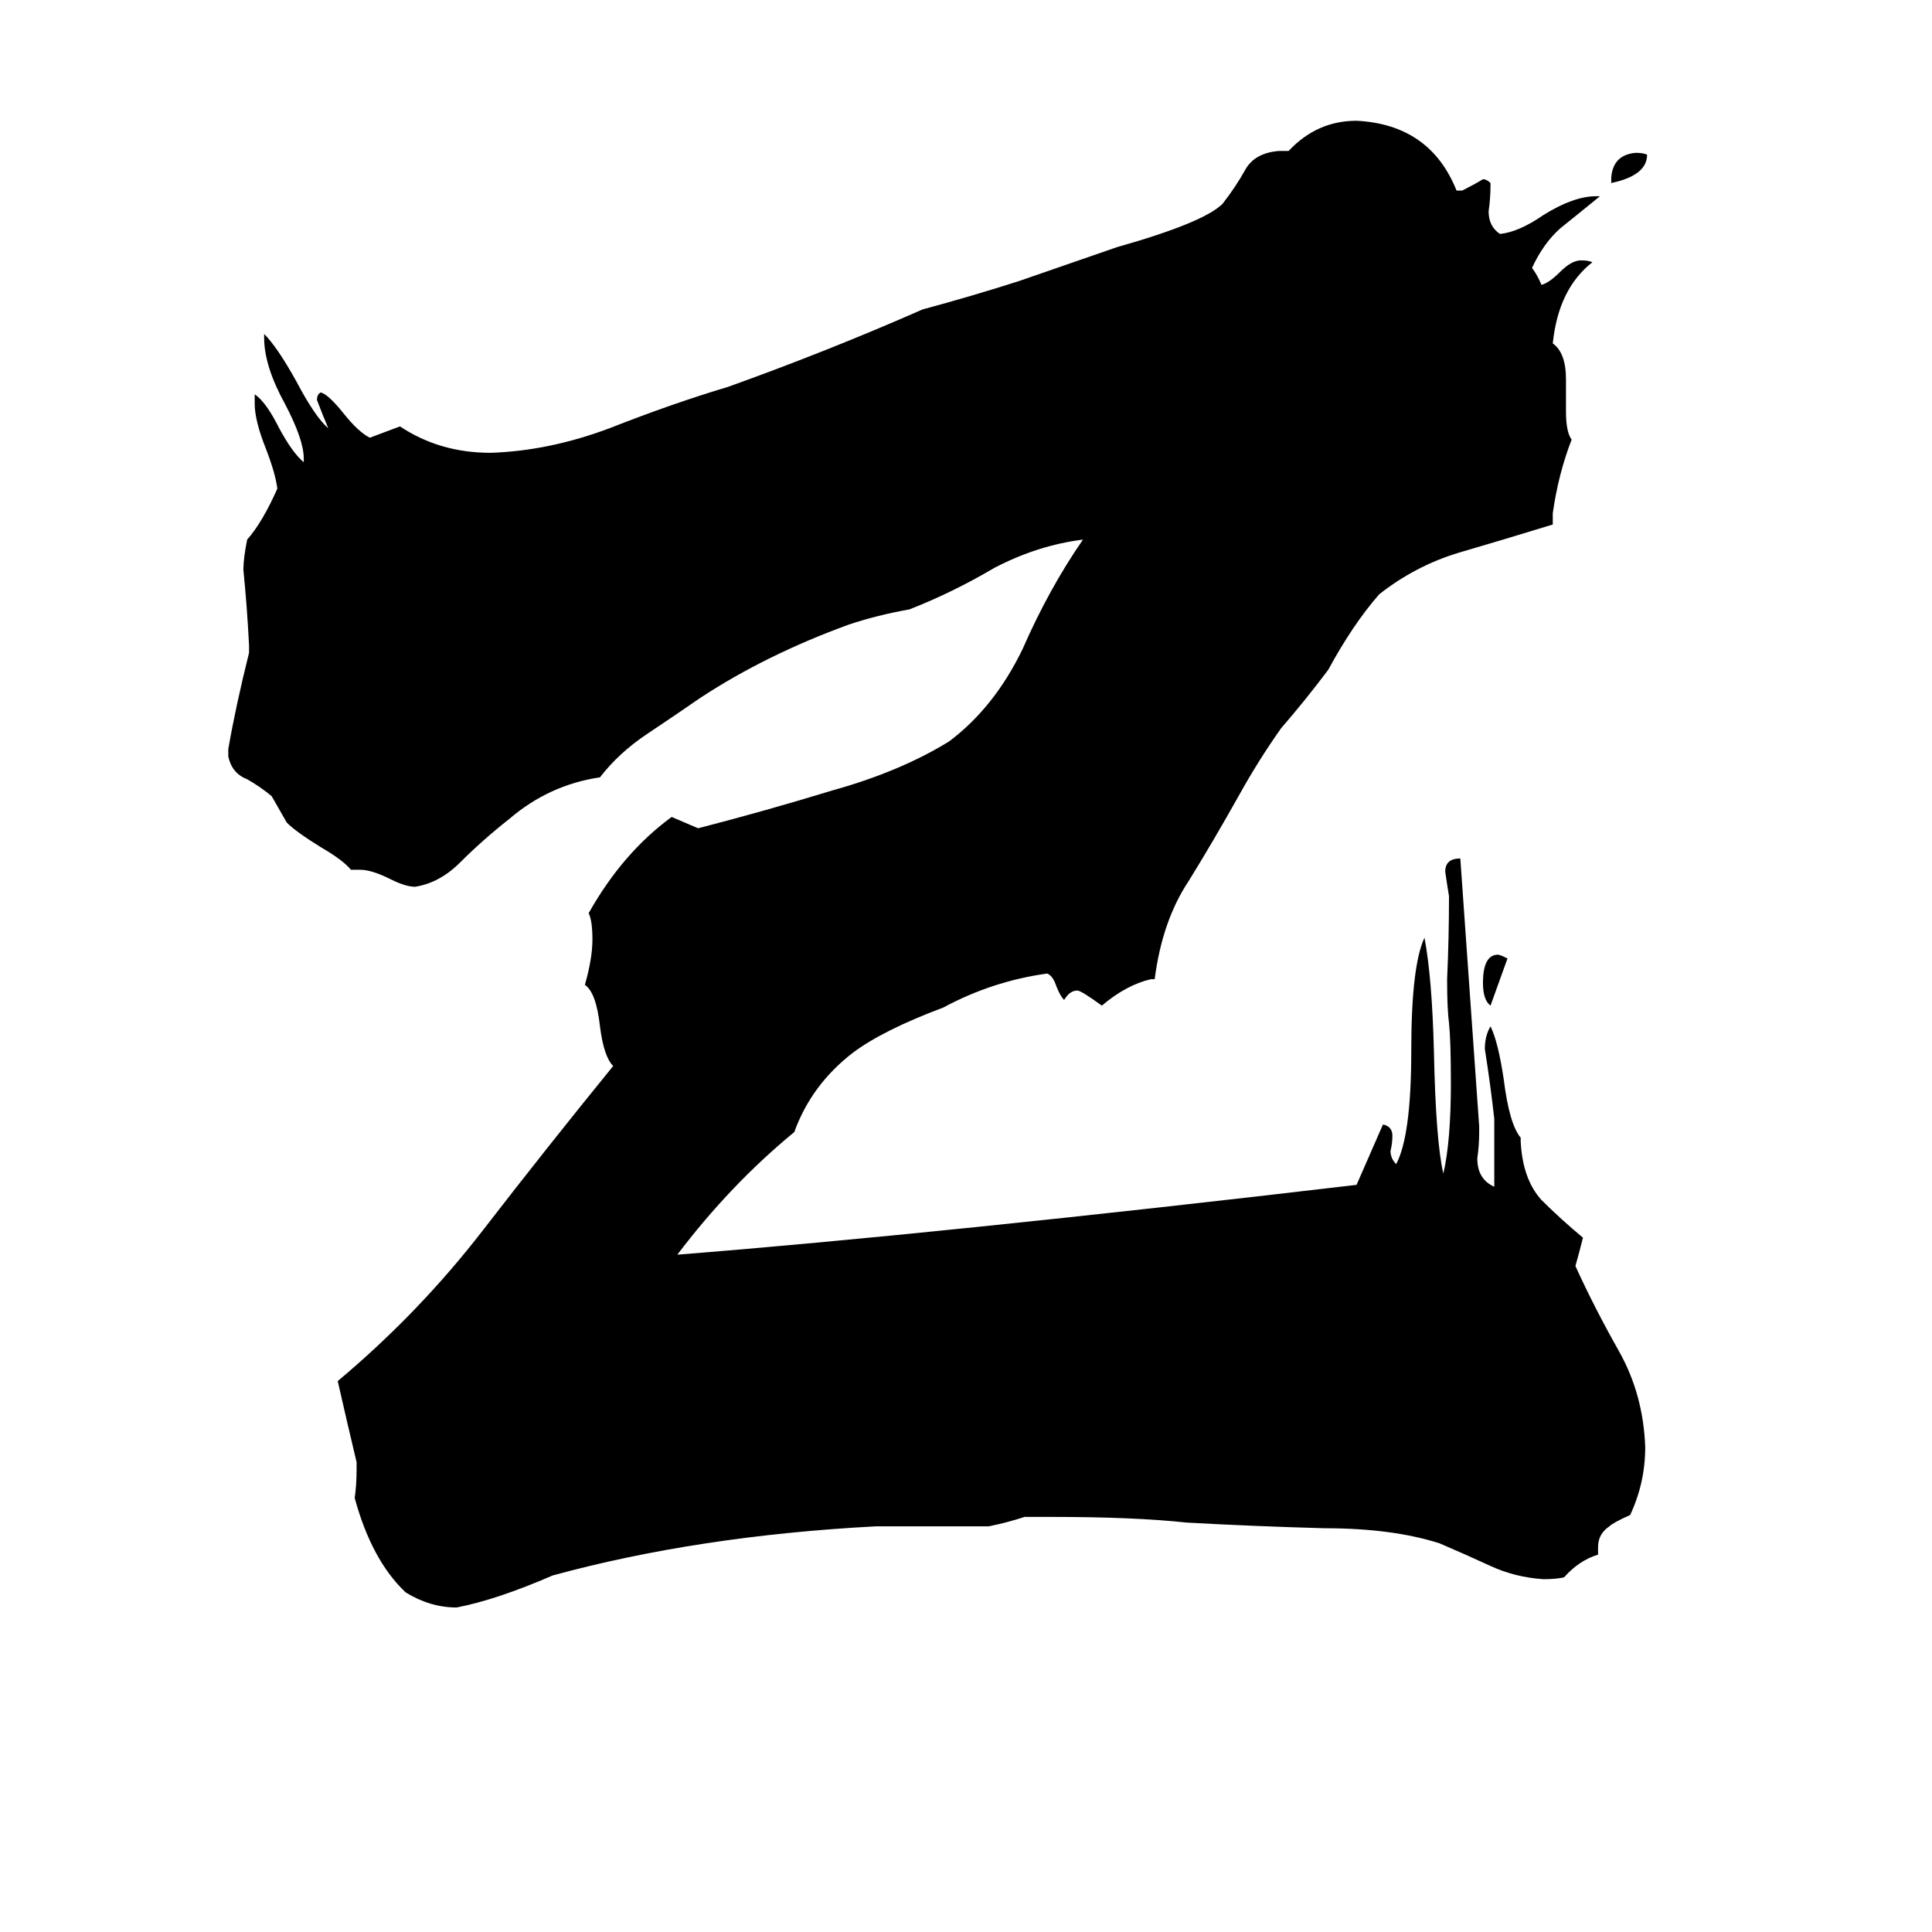 <svg xmlns="http://www.w3.org/2000/svg" viewBox="0 -800 1024 1024">
	<path fill="#000000" d="M799 -292L790 -267Q786 -270 786 -279Q786 -294 794 -294Q795 -294 799 -292ZM854 -703V-706Q855 -718 867 -719Q871 -719 873 -718Q873 -707 854 -703ZM847 20V24Q837 27 829 36Q825 37 818 37Q803 36 790 30Q777 24 763 18Q738 10 702 10Q665 9 629 7Q601 4 558 4H543Q534 7 524 9H464Q370 14 293 35Q263 48 242 52Q228 52 215 44Q197 27 188 -6Q189 -13 189 -21V-25Q184 -46 179 -68Q222 -104 256 -148Q290 -192 325 -235Q320 -240 318 -256Q316 -274 310 -278Q314 -292 314 -302Q314 -312 312 -316Q330 -348 356 -367Q363 -364 370 -361Q405 -370 441 -381Q477 -391 503 -407Q527 -425 542 -456Q556 -488 574 -514Q550 -511 527 -499Q505 -486 482 -477Q465 -474 450 -469Q406 -453 371 -430Q358 -421 343 -411Q328 -401 318 -388Q291 -384 270 -366Q256 -355 244 -343Q233 -332 220 -330Q215 -330 207 -334Q197 -339 191 -339H186Q182 -344 170 -351Q157 -359 152 -364Q148 -371 144 -378Q138 -383 131 -387Q123 -390 121 -399V-403Q125 -426 132 -454V-458Q131 -478 129 -498Q129 -504 131 -514Q139 -523 147 -541Q146 -549 141 -562Q135 -577 135 -586V-591Q141 -587 148 -573Q155 -560 161 -555V-557Q161 -567 151 -586Q140 -606 140 -621V-623Q147 -616 157 -598Q167 -579 174 -573Q171 -580 168 -588Q168 -591 170 -592Q174 -591 182 -581Q190 -571 196 -568Q204 -571 212 -574Q233 -560 260 -560Q291 -561 323 -573Q356 -586 386 -595Q439 -614 489 -636Q515 -643 540 -651Q566 -660 592 -669Q638 -682 648 -692Q655 -701 660 -710Q665 -719 678 -720H683Q698 -736 719 -736Q758 -734 772 -699H775Q781 -702 786 -705Q788 -705 790 -703V-702Q790 -695 789 -688Q789 -680 795 -676Q805 -677 818 -686Q834 -696 846 -696H848Q837 -687 827 -679Q818 -671 812 -658Q815 -654 817 -649Q821 -650 827 -656Q833 -662 838 -662Q842 -662 844 -661Q826 -647 823 -618Q830 -613 830 -599V-582Q830 -571 833 -567Q826 -549 823 -528V-522Q797 -514 773 -507Q750 -500 731 -485Q717 -469 704 -445Q692 -429 679 -414Q667 -397 657 -379Q643 -354 630 -333Q616 -312 612 -281H610Q597 -278 584 -267Q573 -275 571 -275Q567 -275 564 -270Q562 -272 560 -277Q558 -283 555 -284Q526 -280 500 -266Q468 -254 452 -242Q430 -225 421 -200Q387 -172 359 -135Q498 -146 719 -172Q726 -188 733 -204Q738 -203 738 -198Q738 -194 737 -190Q737 -186 740 -183Q748 -198 748 -243Q748 -288 755 -303Q759 -282 760 -243Q761 -195 765 -178Q769 -195 769 -226Q769 -248 768 -258Q767 -265 767 -281Q768 -303 768 -325Q767 -331 766 -338Q766 -345 774 -345Q779 -274 784 -203V-200Q784 -193 783 -186Q783 -175 792 -171V-207Q790 -225 787 -244Q787 -251 790 -256Q794 -248 797 -228Q800 -204 806 -197V-195Q807 -175 817 -164Q827 -154 839 -144Q837 -136 835 -129Q845 -107 858 -84Q871 -61 872 -33Q872 -14 864 3Q855 7 853 9Q847 13 847 20Z"/>
</svg>